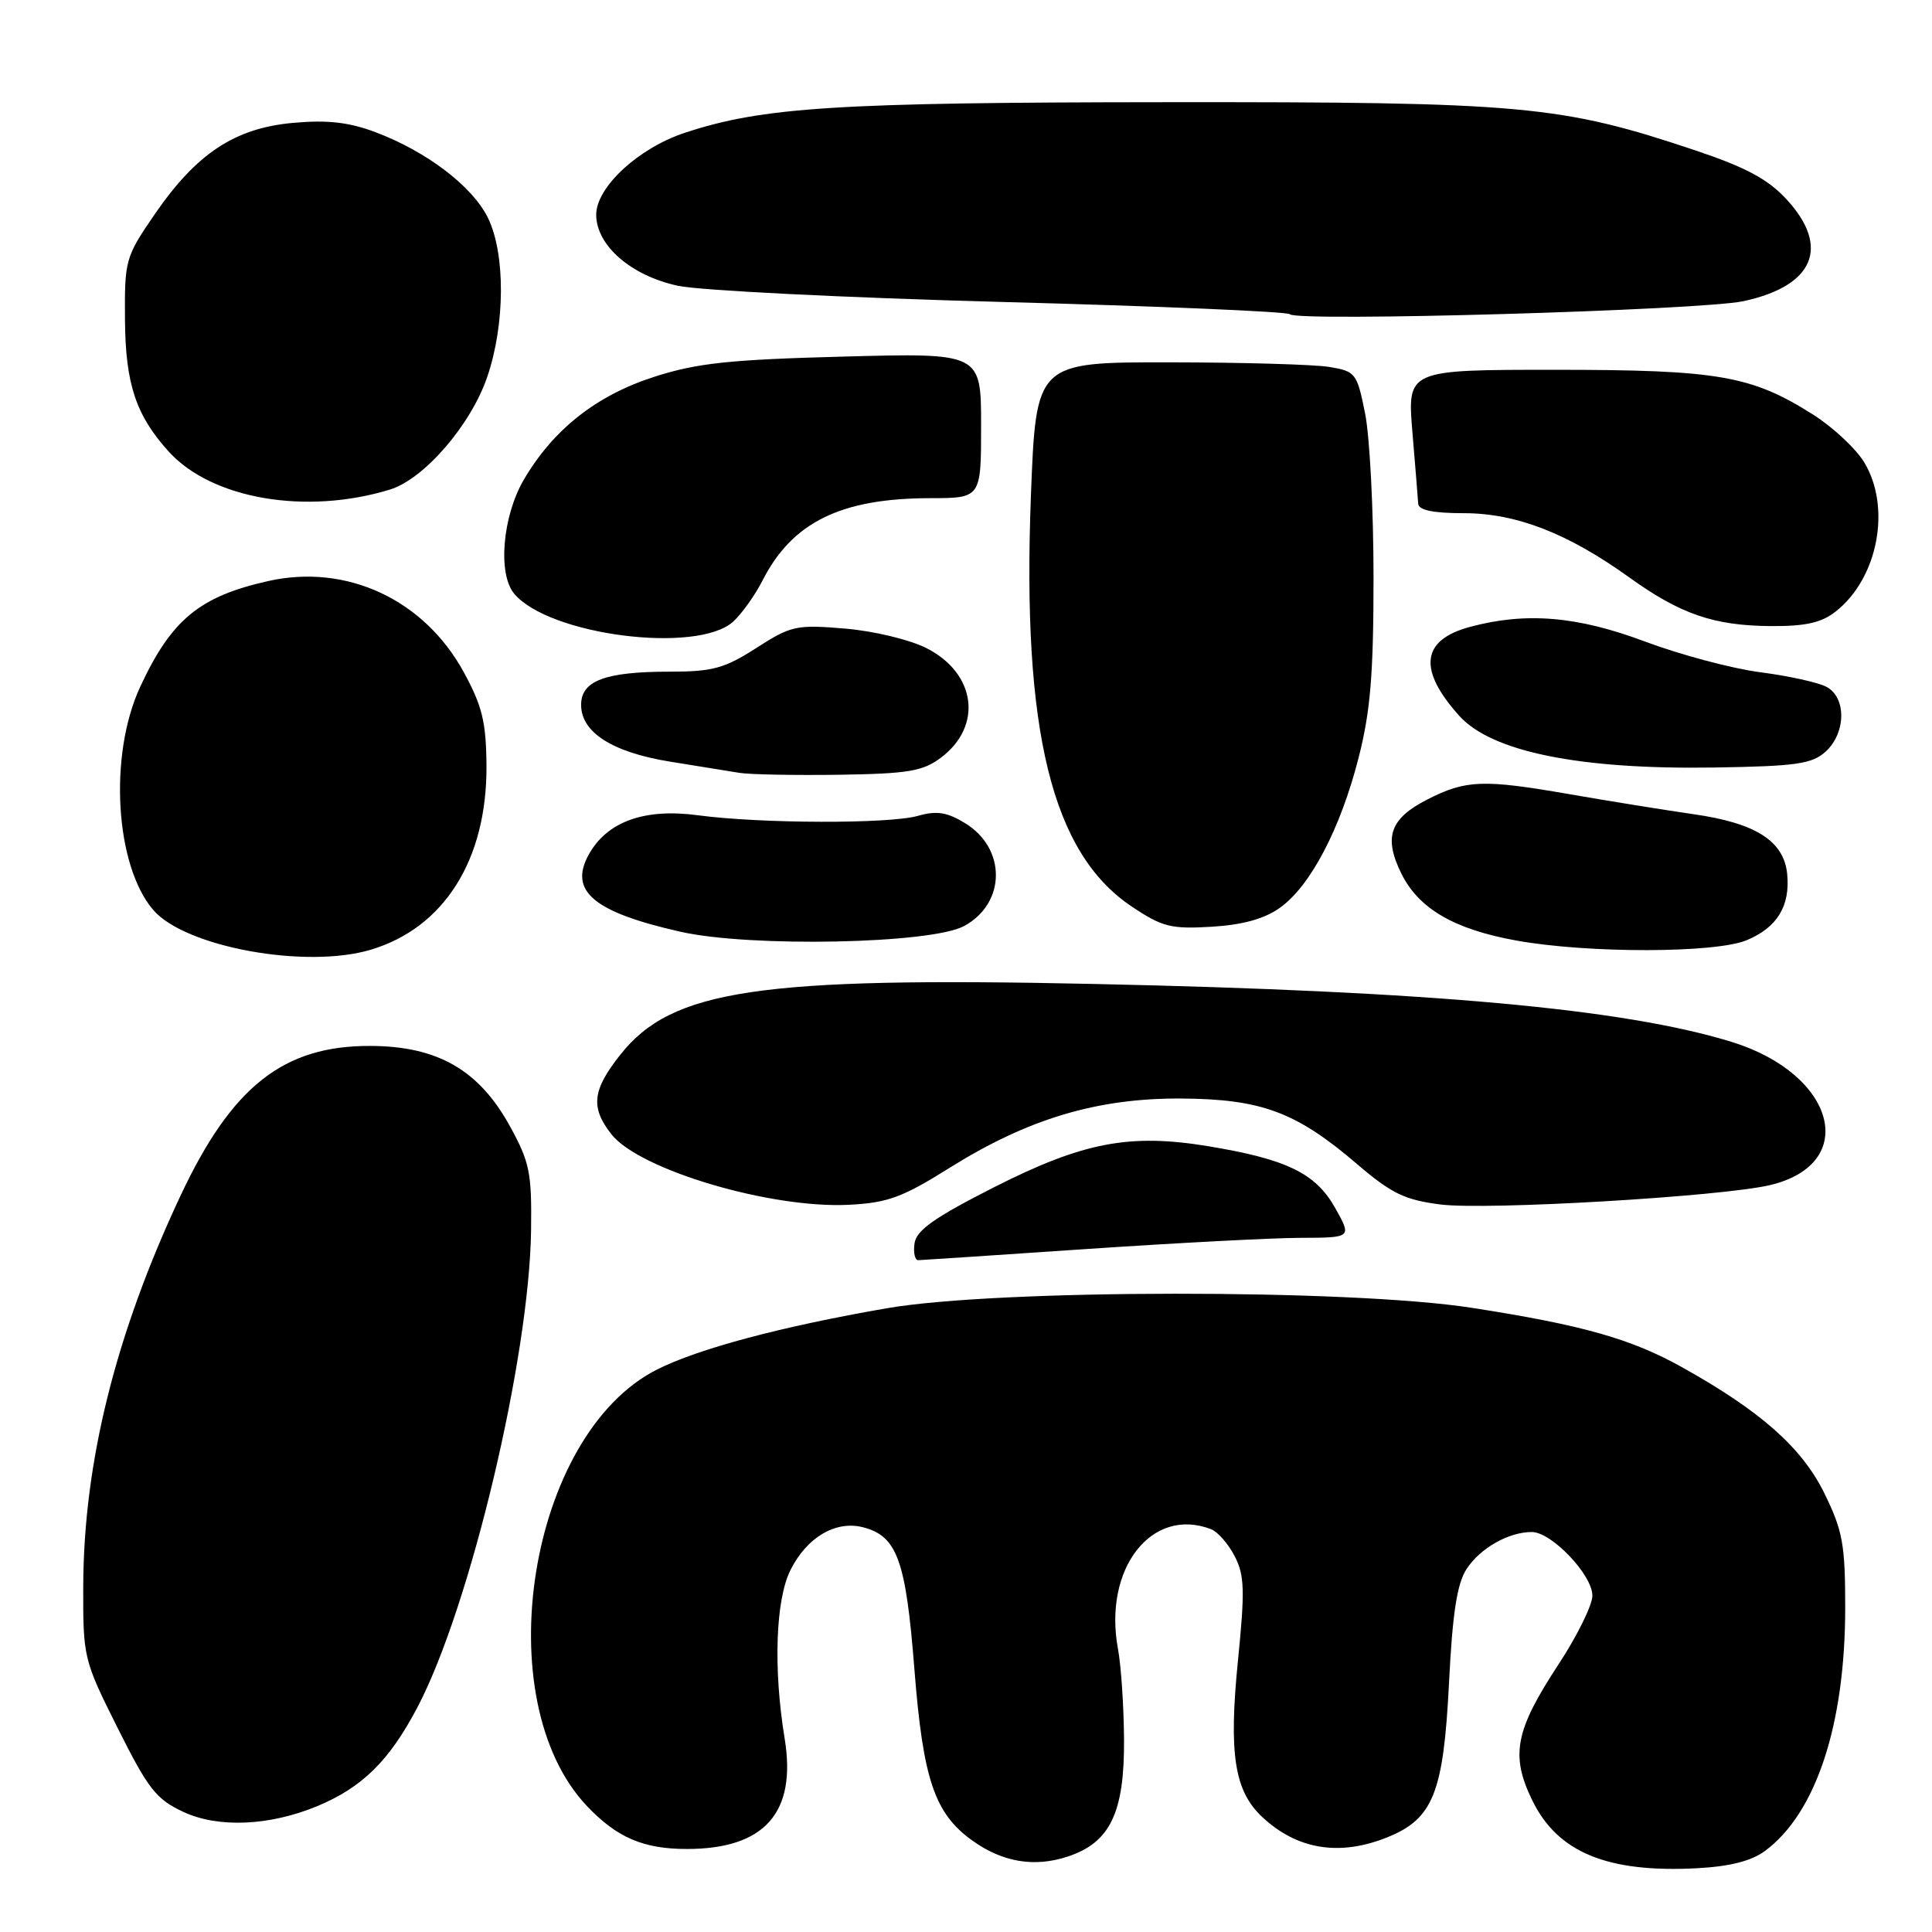 <?xml version="1.0" encoding="UTF-8" standalone="no"?>
<!DOCTYPE svg PUBLIC "-//W3C//DTD SVG 1.1//EN" "http://www.w3.org/Graphics/SVG/1.1/DTD/svg11.dtd" >
<svg xmlns="http://www.w3.org/2000/svg" xmlns:xlink="http://www.w3.org/1999/xlink" version="1.1" viewBox="0 0 256 256">
 <g >
 <path fill="currentColor"
d=" M 233.87 245.26 C 240.64 240.25 244.50 228.53 244.50 213.00 C 244.50 204.64 244.17 202.82 241.73 197.85 C 238.77 191.83 233.31 186.99 222.96 181.21 C 216.16 177.40 209.69 175.57 195.00 173.29 C 178.85 170.78 132.11 170.81 117.51 173.35 C 103.49 175.78 92.49 178.72 87.02 181.49 C 70.03 190.10 64.43 225.26 77.80 239.34 C 81.75 243.49 85.26 245.00 91.00 245.00 C 101.32 245.00 105.58 240.19 103.97 230.36 C 102.45 221.08 102.77 211.96 104.75 208.02 C 106.92 203.70 110.71 201.46 114.31 202.36 C 118.87 203.51 120.03 206.69 121.16 221.15 C 122.31 235.82 123.84 240.33 128.89 243.92 C 132.87 246.76 137.09 247.46 141.49 246.00 C 147.10 244.15 149.00 240.19 148.94 230.50 C 148.91 226.10 148.55 220.70 148.14 218.50 C 146.16 207.87 152.58 199.60 160.46 202.62 C 161.35 202.96 162.76 204.57 163.60 206.20 C 164.91 208.72 164.97 210.74 164.03 220.10 C 162.80 232.40 163.57 237.31 167.24 240.75 C 171.86 245.08 177.46 246.00 183.78 243.47 C 189.89 241.03 191.27 237.60 192.00 223.03 C 192.46 213.73 193.07 209.83 194.33 207.90 C 196.14 205.13 199.90 203.00 202.97 203.00 C 205.59 203.00 211.00 208.68 211.00 211.43 C 211.00 212.68 208.98 216.78 206.51 220.54 C 200.77 229.28 200.13 232.56 203.00 238.49 C 206.36 245.45 212.97 248.18 224.87 247.55 C 229.20 247.32 232.08 246.59 233.87 245.26 Z  M 41.95 239.36 C 47.98 236.87 51.58 233.33 55.32 226.21 C 62.29 212.94 70.14 179.98 70.37 163.00 C 70.47 155.35 70.18 153.97 67.54 149.18 C 63.45 141.76 57.96 138.62 49.08 138.59 C 37.54 138.55 30.70 143.95 23.88 158.52 C 15.31 176.80 11.09 193.75 11.03 210.15 C 11.00 219.65 11.07 219.94 15.60 228.99 C 19.66 237.10 20.70 238.42 24.35 240.11 C 28.95 242.23 35.67 241.94 41.95 239.36 Z  M 144.00 165.50 C 155.82 164.70 168.57 164.03 172.31 164.02 C 179.13 164.00 179.13 164.00 176.91 160.05 C 174.33 155.46 170.50 153.60 160.11 151.88 C 149.67 150.16 143.50 151.34 131.69 157.33 C 123.83 161.32 121.43 163.01 121.18 164.75 C 121.00 165.99 121.23 166.99 121.68 166.98 C 122.13 166.97 132.18 166.30 144.00 165.50 Z  M 125.75 154.79 C 136.21 148.24 145.35 145.50 156.50 145.56 C 167.17 145.63 171.76 147.34 179.87 154.29 C 184.39 158.15 186.15 159.00 190.87 159.60 C 196.99 160.38 228.03 158.56 234.50 157.04 C 246.44 154.24 243.27 142.33 229.46 138.06 C 215.23 133.67 189.66 131.34 145.00 130.38 C 100.50 129.42 89.02 131.13 82.20 139.75 C 78.48 144.44 78.22 146.74 81.02 150.30 C 84.72 155.01 102.12 160.17 112.50 159.64 C 117.61 159.38 119.58 158.66 125.75 154.79 Z  M 49.14 125.84 C 58.86 122.93 64.53 113.91 64.46 101.50 C 64.42 95.69 63.91 93.58 61.46 89.08 C 56.21 79.45 45.95 74.66 35.55 76.99 C 26.43 79.03 22.71 82.11 18.58 91.00 C 14.38 100.03 15.24 114.68 20.31 120.58 C 24.54 125.50 40.54 128.42 49.14 125.84 Z  M 231.45 124.58 C 235.49 122.90 237.23 120.04 236.81 115.80 C 236.37 111.44 232.67 109.07 224.43 107.89 C 220.62 107.34 213.22 106.15 208.00 105.24 C 196.50 103.24 194.24 103.33 189.12 105.94 C 184.18 108.46 183.31 110.93 185.68 115.74 C 187.98 120.41 192.71 123.16 201.00 124.64 C 210.48 126.34 227.33 126.31 231.45 124.58 Z  M 127.74 122.71 C 133.31 119.70 133.38 112.42 127.87 109.07 C 125.48 107.61 124.10 107.40 121.65 108.10 C 117.87 109.19 100.82 109.14 92.50 108.03 C 85.39 107.07 80.44 108.86 78.01 113.24 C 75.34 118.08 78.65 120.86 90.16 123.46 C 99.42 125.55 123.36 125.07 127.74 122.71 Z  M 169.59 120.29 C 173.63 117.42 177.62 109.82 180.02 100.41 C 181.59 94.27 182.00 89.35 182.00 76.51 C 182.00 67.61 181.50 57.83 180.88 54.78 C 179.81 49.44 179.63 49.20 176.13 48.62 C 174.14 48.29 164.57 48.02 154.89 48.01 C 137.28 48.00 137.28 48.00 136.60 65.75 C 135.41 96.89 139.38 113.05 149.96 120.12 C 154.01 122.83 155.16 123.12 160.54 122.80 C 164.67 122.55 167.54 121.75 169.59 120.29 Z  M 124.66 100.41 C 130.24 96.24 129.35 89.24 122.80 85.90 C 120.56 84.76 115.83 83.62 111.97 83.29 C 105.52 82.75 104.82 82.90 100.22 85.86 C 96.00 88.57 94.42 89.00 88.73 89.00 C 80.18 89.00 77.00 90.20 77.00 93.40 C 77.00 97.04 81.13 99.68 88.78 100.92 C 92.47 101.52 96.62 102.19 98.00 102.41 C 99.38 102.63 105.31 102.74 111.18 102.66 C 120.31 102.52 122.27 102.20 124.66 100.41 Z  M 241.90 99.60 C 244.61 97.14 244.68 92.43 242.02 91.01 C 240.93 90.43 236.99 89.56 233.27 89.08 C 229.55 88.60 222.68 86.77 218.00 85.02 C 209.02 81.64 202.19 81.07 194.77 83.07 C 188.32 84.80 187.85 88.73 193.37 94.86 C 197.67 99.62 209.30 101.98 227.15 101.70 C 238.01 101.53 240.09 101.23 241.90 99.60 Z  M 97.15 82.37 C 98.28 81.34 100.05 78.87 101.06 76.88 C 104.99 69.18 111.46 66.02 123.25 66.01 C 130.00 66.00 130.00 66.00 130.00 56.38 C 130.00 46.76 130.00 46.76 111.75 47.25 C 96.63 47.65 92.33 48.11 86.69 49.93 C 79.03 52.39 73.31 56.90 69.41 63.56 C 66.59 68.38 65.93 76.01 68.12 78.65 C 72.70 84.17 92.37 86.69 97.15 82.37 Z  M 243.24 81.03 C 248.86 76.61 250.64 67.21 247.00 61.23 C 245.90 59.43 242.87 56.60 240.25 54.94 C 232.09 49.77 227.68 49.00 206.05 49.00 C 186.47 49.00 186.47 49.00 187.15 57.25 C 187.53 61.79 187.88 66.06 187.92 66.75 C 187.97 67.60 189.90 68.00 193.97 68.00 C 200.89 68.00 207.73 70.65 215.86 76.49 C 222.66 81.38 227.07 82.90 234.62 82.96 C 239.24 82.99 241.34 82.52 243.24 81.03 Z  M 51.67 64.87 C 56.20 63.48 62.40 56.30 64.57 49.92 C 66.94 42.97 66.98 33.64 64.66 28.88 C 62.62 24.70 56.56 20.08 49.74 17.51 C 46.22 16.19 43.39 15.87 38.84 16.28 C 31.11 16.98 26.05 20.32 20.50 28.39 C 16.62 34.04 16.50 34.44 16.56 42.35 C 16.62 50.87 18.01 55.05 22.37 59.85 C 28.08 66.13 40.56 68.27 51.67 64.87 Z  M 231.00 39.91 C 240.35 37.90 242.55 32.75 236.75 26.44 C 234.28 23.75 231.38 22.19 224.65 19.93 C 206.80 13.95 201.86 13.50 154.50 13.54 C 110.84 13.57 101.06 14.19 90.73 17.60 C 84.60 19.62 79.00 24.80 79.00 28.45 C 79.00 32.52 83.62 36.54 89.84 37.87 C 92.73 38.49 112.03 39.45 132.72 40.01 C 153.41 40.56 170.61 41.29 170.92 41.64 C 171.87 42.66 225.34 41.12 231.00 39.91 Z "/>
</g>
</svg>